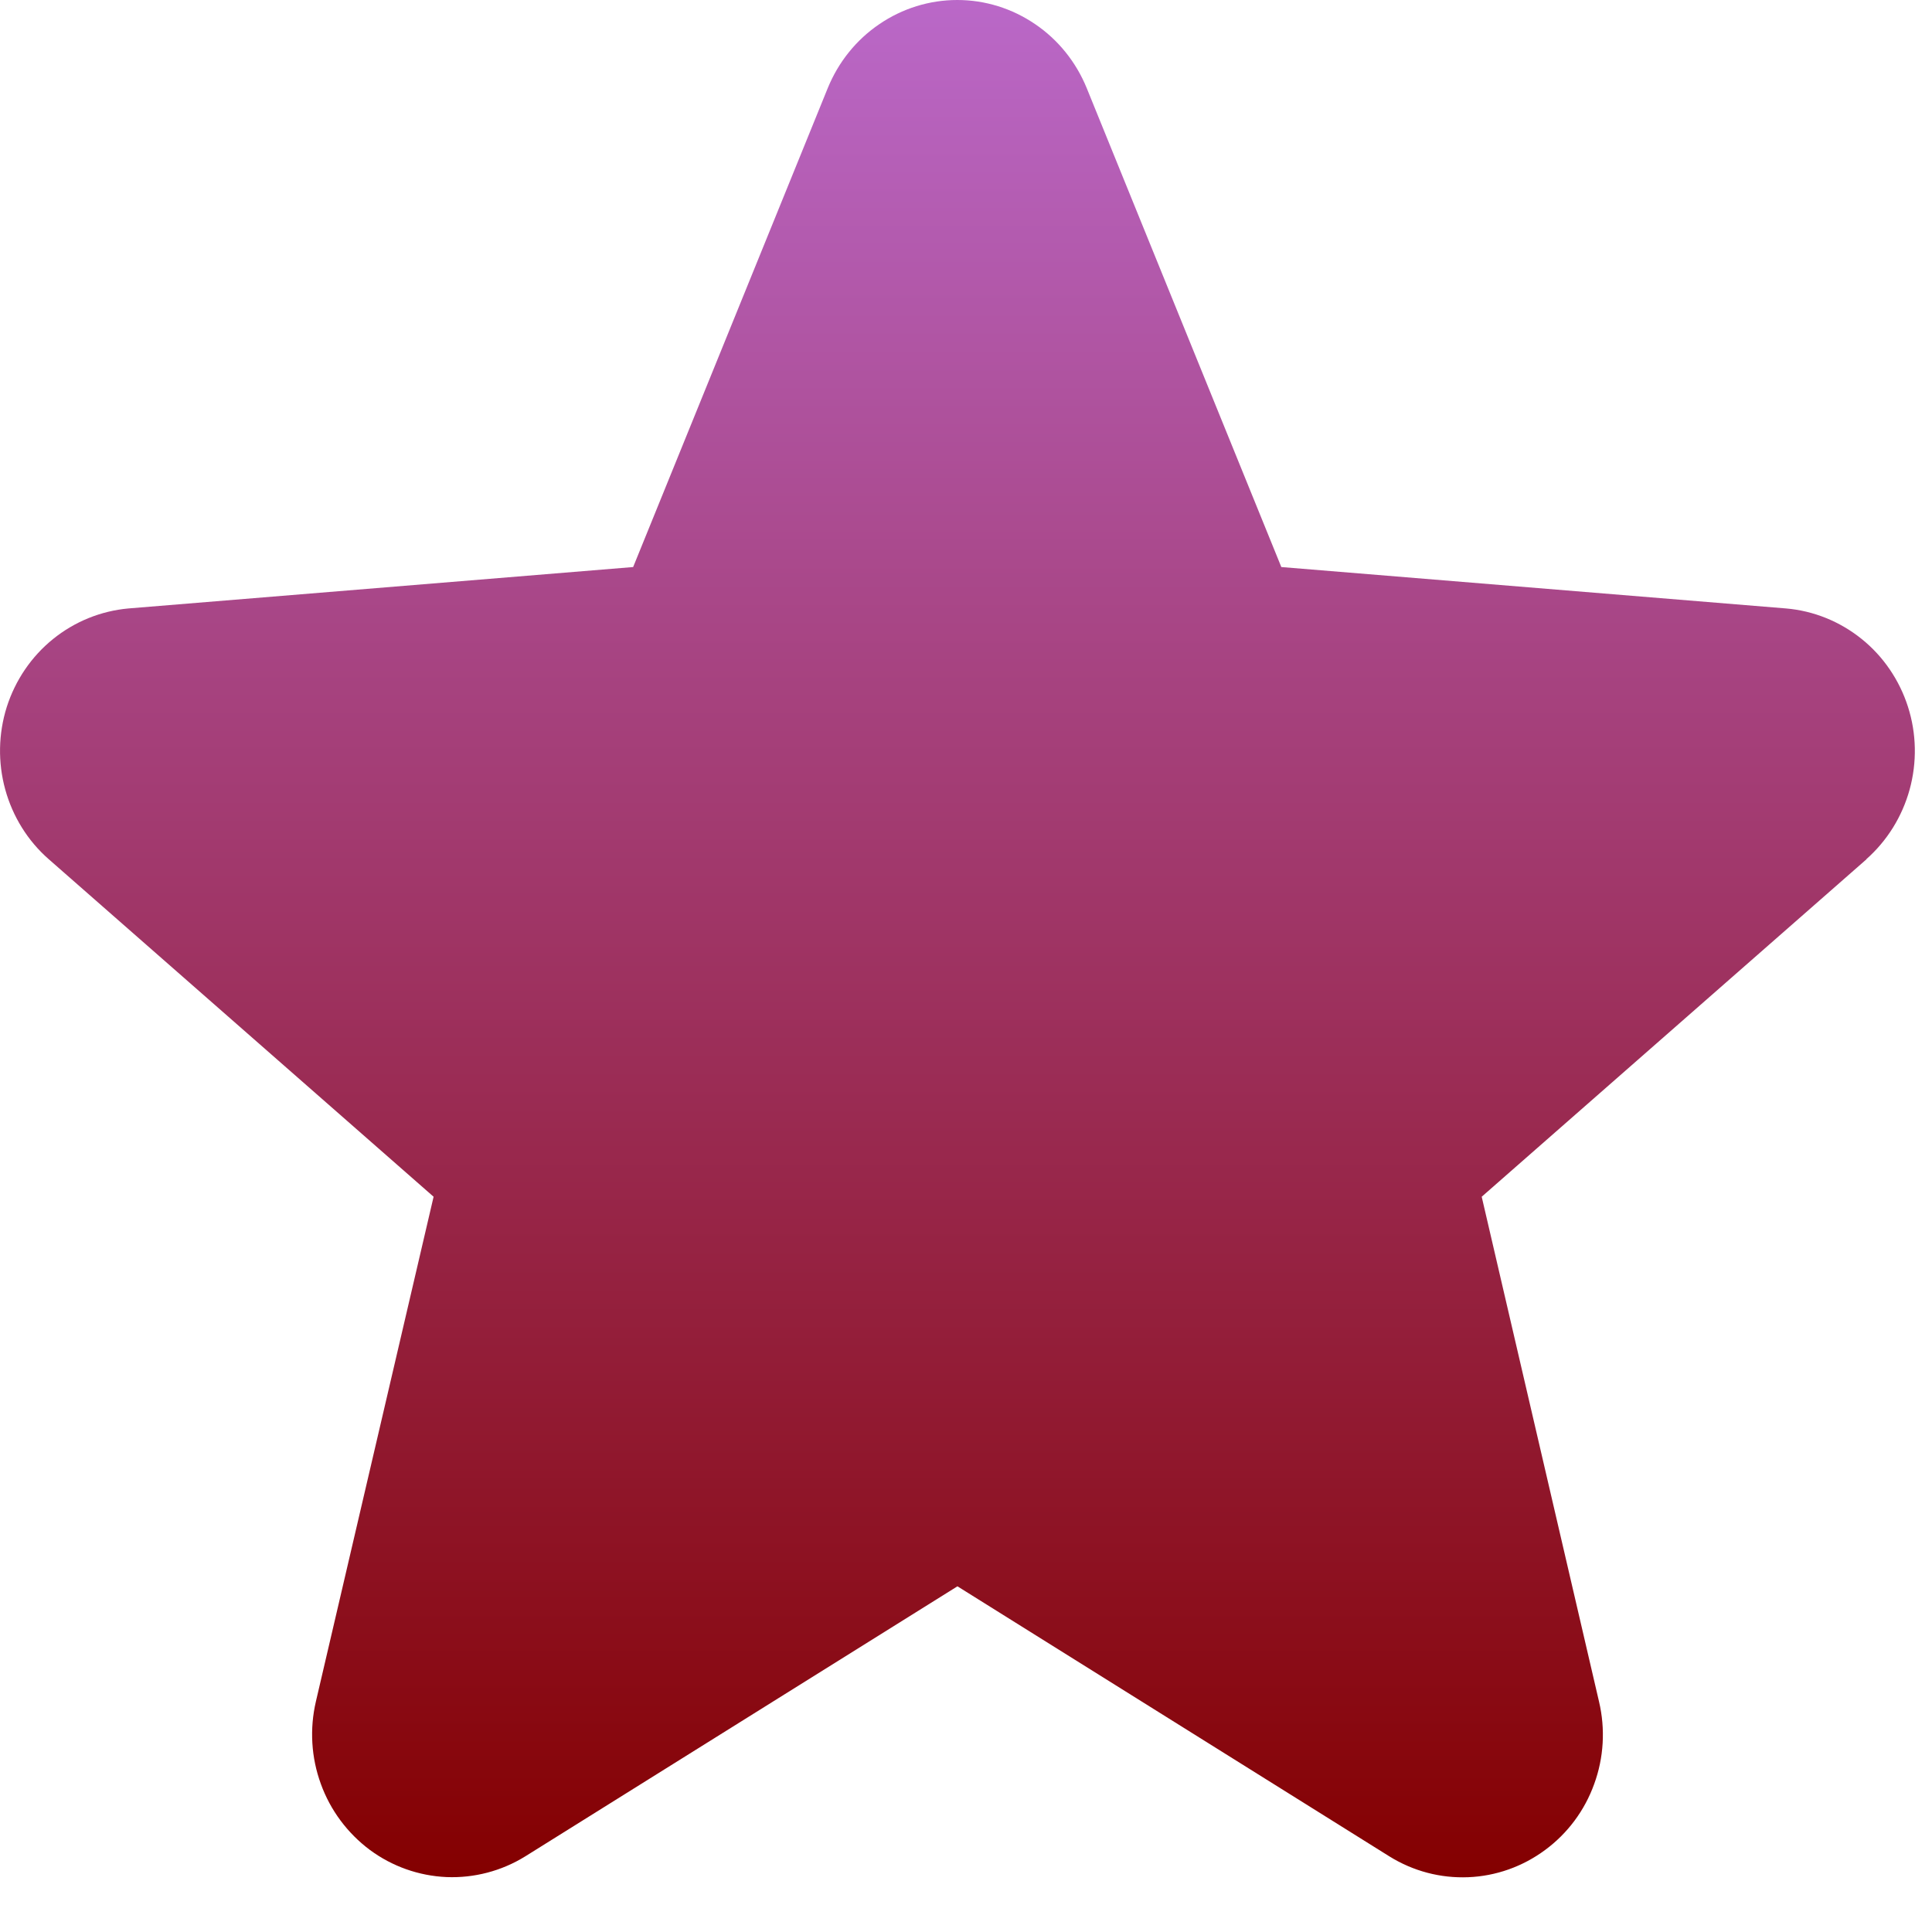 <svg width="14" height="14" viewBox="0 0 14 14" fill="none" xmlns="http://www.w3.org/2000/svg">
<path d="M13.526 6.226L10.737 8.672L11.587 12.33C11.634 12.528 11.622 12.737 11.552 12.928C11.483 13.12 11.359 13.286 11.196 13.406C11.034 13.526 10.84 13.595 10.639 13.603C10.438 13.611 10.24 13.559 10.068 13.452L6.938 11.495L3.806 13.452C3.635 13.558 3.436 13.61 3.236 13.602C3.035 13.593 2.842 13.525 2.68 13.405C2.518 13.284 2.394 13.118 2.325 12.927C2.255 12.736 2.243 12.528 2.289 12.33L3.142 8.672L0.353 6.226C0.201 6.093 0.092 5.917 0.038 5.721C-0.016 5.525 -0.012 5.317 0.049 5.123C0.111 4.929 0.227 4.758 0.384 4.631C0.541 4.504 0.731 4.427 0.931 4.409L4.588 4.109L5.998 0.639C6.075 0.45 6.205 0.288 6.372 0.175C6.539 0.061 6.735 0 6.937 0C7.138 0 7.334 0.061 7.501 0.175C7.668 0.288 7.798 0.45 7.875 0.639L9.285 4.109L12.942 4.409C13.142 4.426 13.332 4.503 13.49 4.63C13.647 4.756 13.764 4.928 13.826 5.122C13.888 5.316 13.892 5.524 13.838 5.721C13.784 5.917 13.675 6.093 13.523 6.227L13.526 6.226Z" fill="url(#paint0_linear_683_205)"/>
<defs>
<linearGradient id="paint0_linear_683_205" x1="6.938" y1="0" x2="6.938" y2="13.604" gradientUnits="userSpaceOnUse">
<stop stop-color="#BA68C8"/>
<stop offset="1" stop-color="#840000"/>
</linearGradient>
</defs>
</svg>

